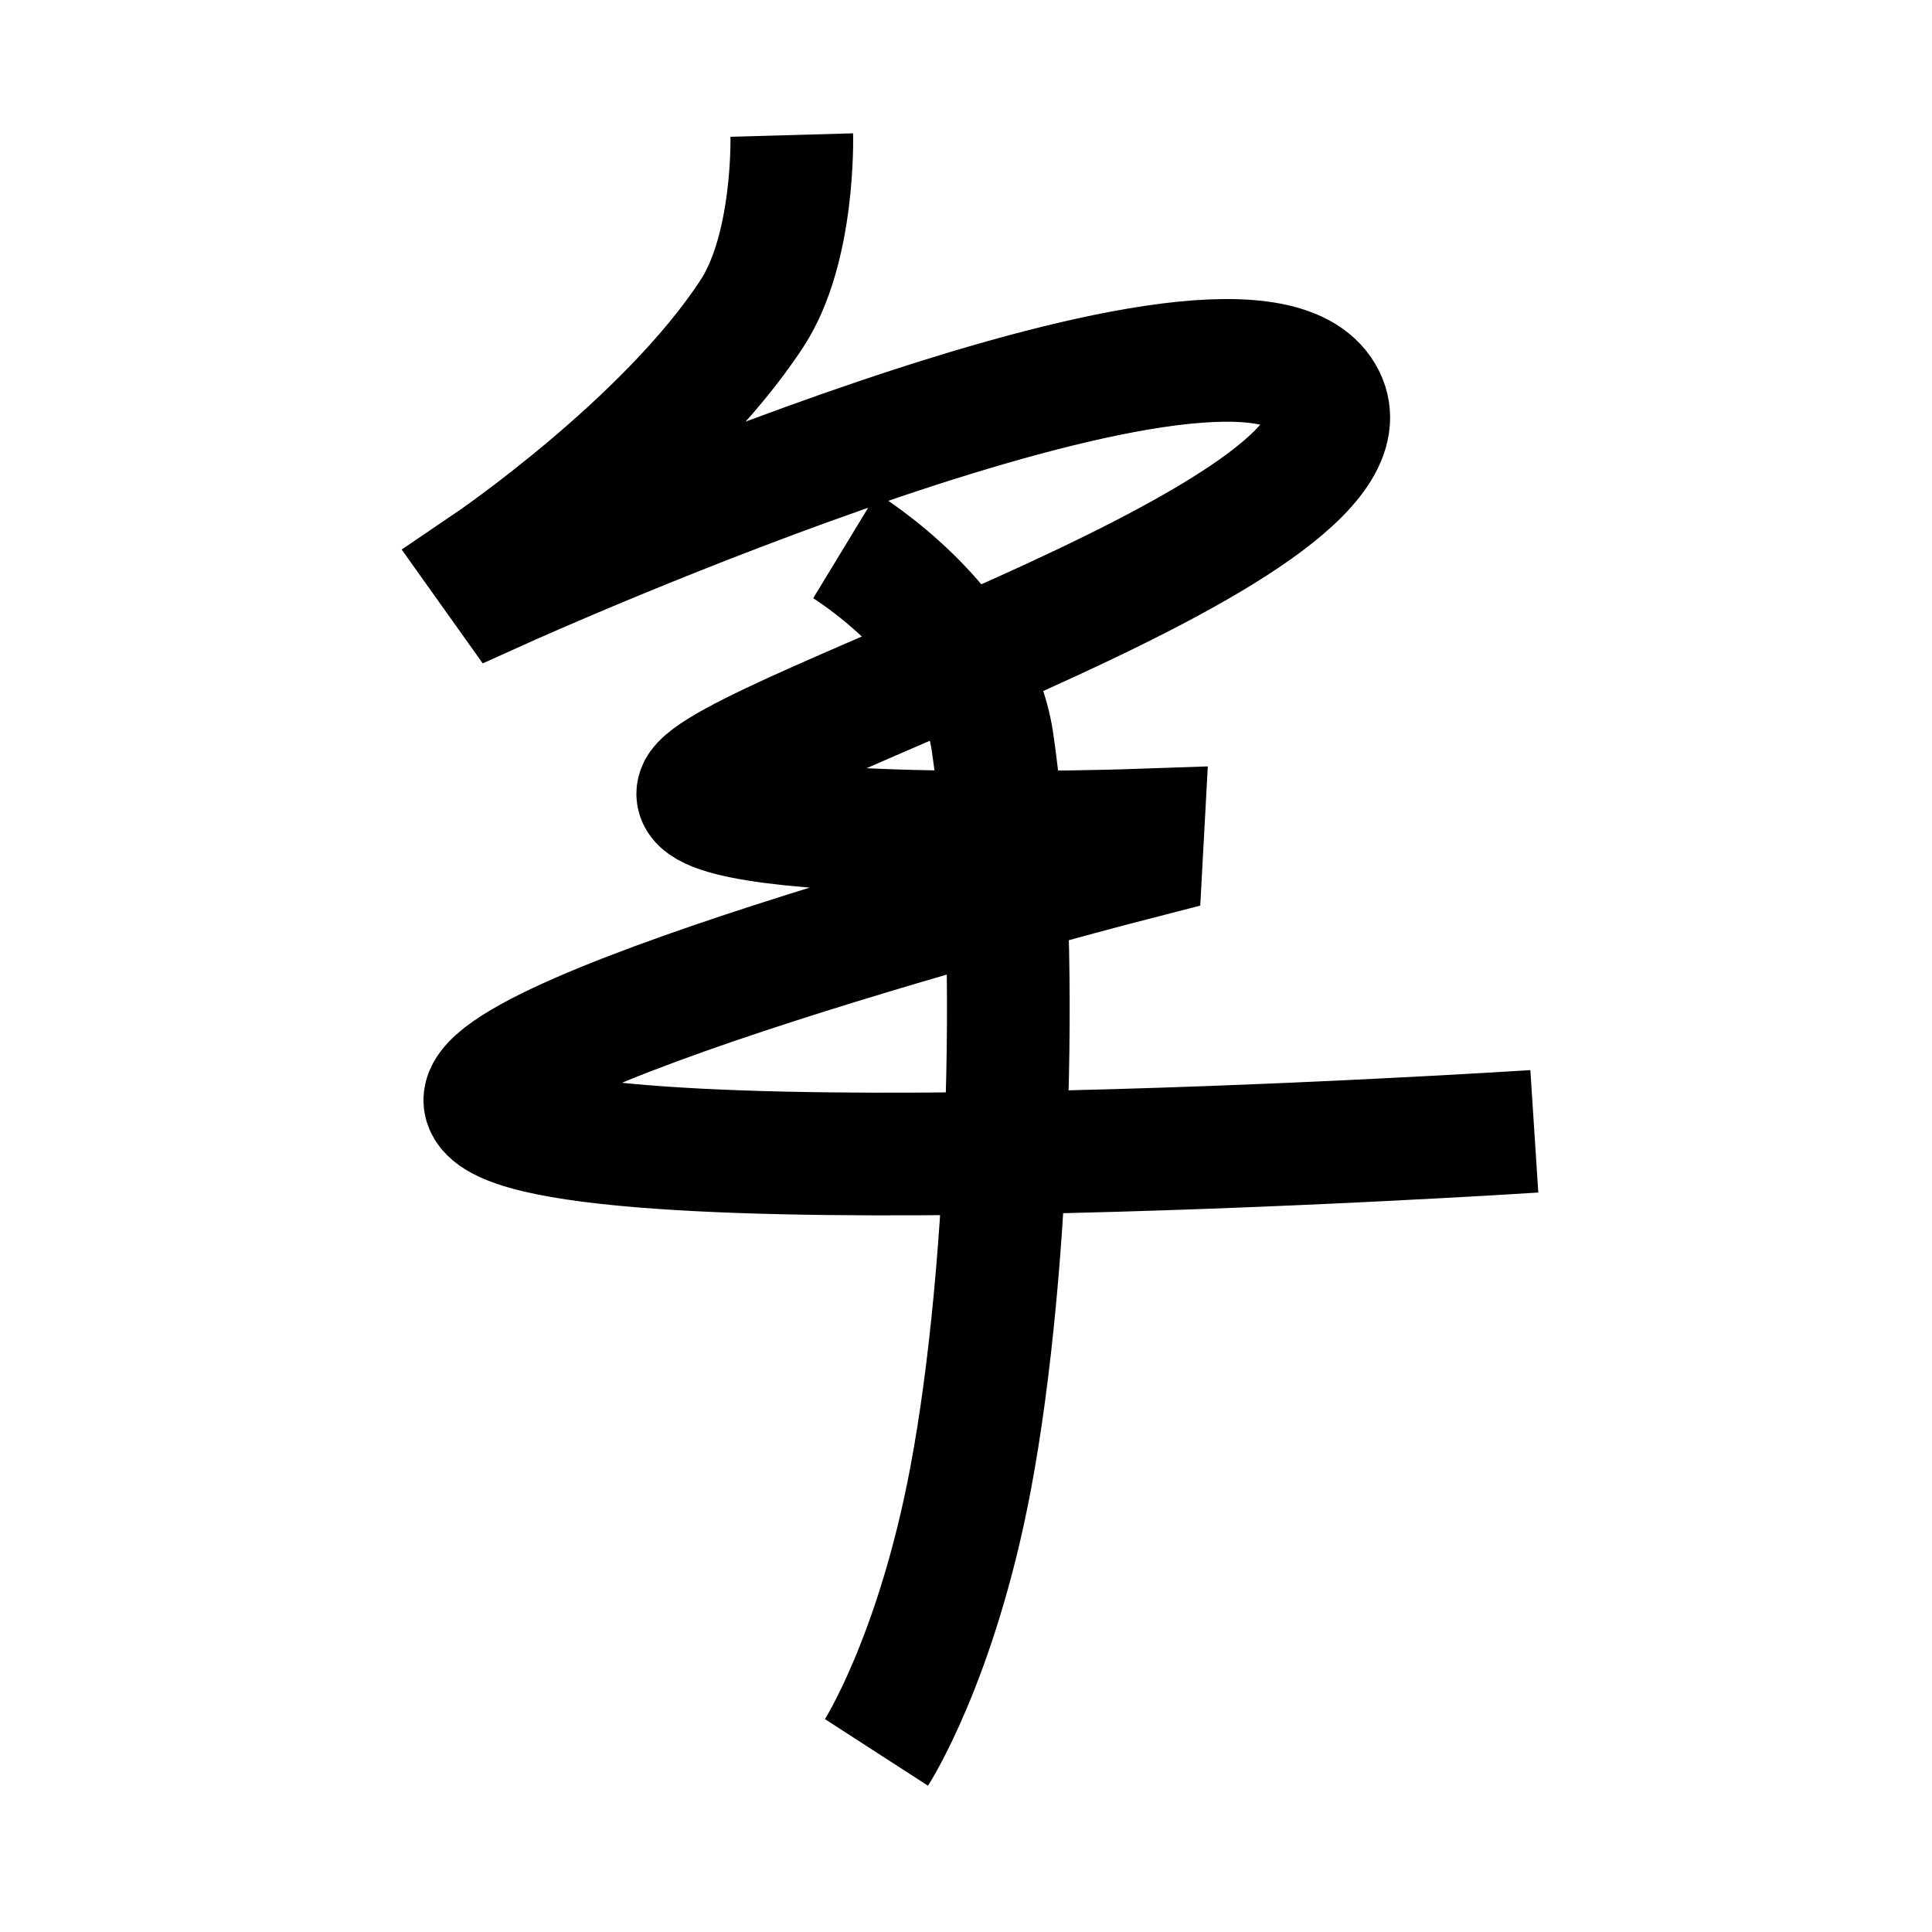 <?xml version="1.0" encoding="UTF-8"?>
<svg xmlns="http://www.w3.org/2000/svg" xmlns:xlink="http://www.w3.org/1999/xlink" width="1000pt" height="1000pt" viewBox="0 0 1000 1000" version="1.1">
<g id="surface1">
<path style="fill:none;stroke-width:12.7;stroke-linecap:butt;stroke-linejoin:miter;stroke:rgb(0%,0%,0%);stroke-opacity:1;stroke-miterlimit:4;" d="M 81.963 13.98 C 81.963 13.98 82.291 25.635 77.856 32.432 C 69.017 45.977 50.524 58.5 50.524 58.5 L 52.118 60.738 C 52.118 60.738 127.214 26.855 136.691 40.58 C 146.169 54.305 74.587 75.94 72.308 81.788 C 70.029 87.636 118.315 85.928 118.315 85.928 L 118.162 88.753 C 118.162 88.753 48.324 106.64 50.225 114.207 C 52.685 123.999 158.833 117.114 158.833 117.114 " transform="matrix(5,0,0,5,0,0)"/>
<path style="fill:none;stroke-width:12.7;stroke-linecap:butt;stroke-linejoin:miter;stroke:rgb(0%,0%,0%);stroke-opacity:1;stroke-miterlimit:4;" d="M 87.478 56.502 C 87.478 56.502 100.919 64.67 102.727 76.713 C 105.628 96.048 104.618 131.137 100.47 153.099 C 96.936 171.809 90.731 181.409 90.731 181.409 " transform="matrix(5,0,0,5,0,0)"/>
</g>
</svg>
